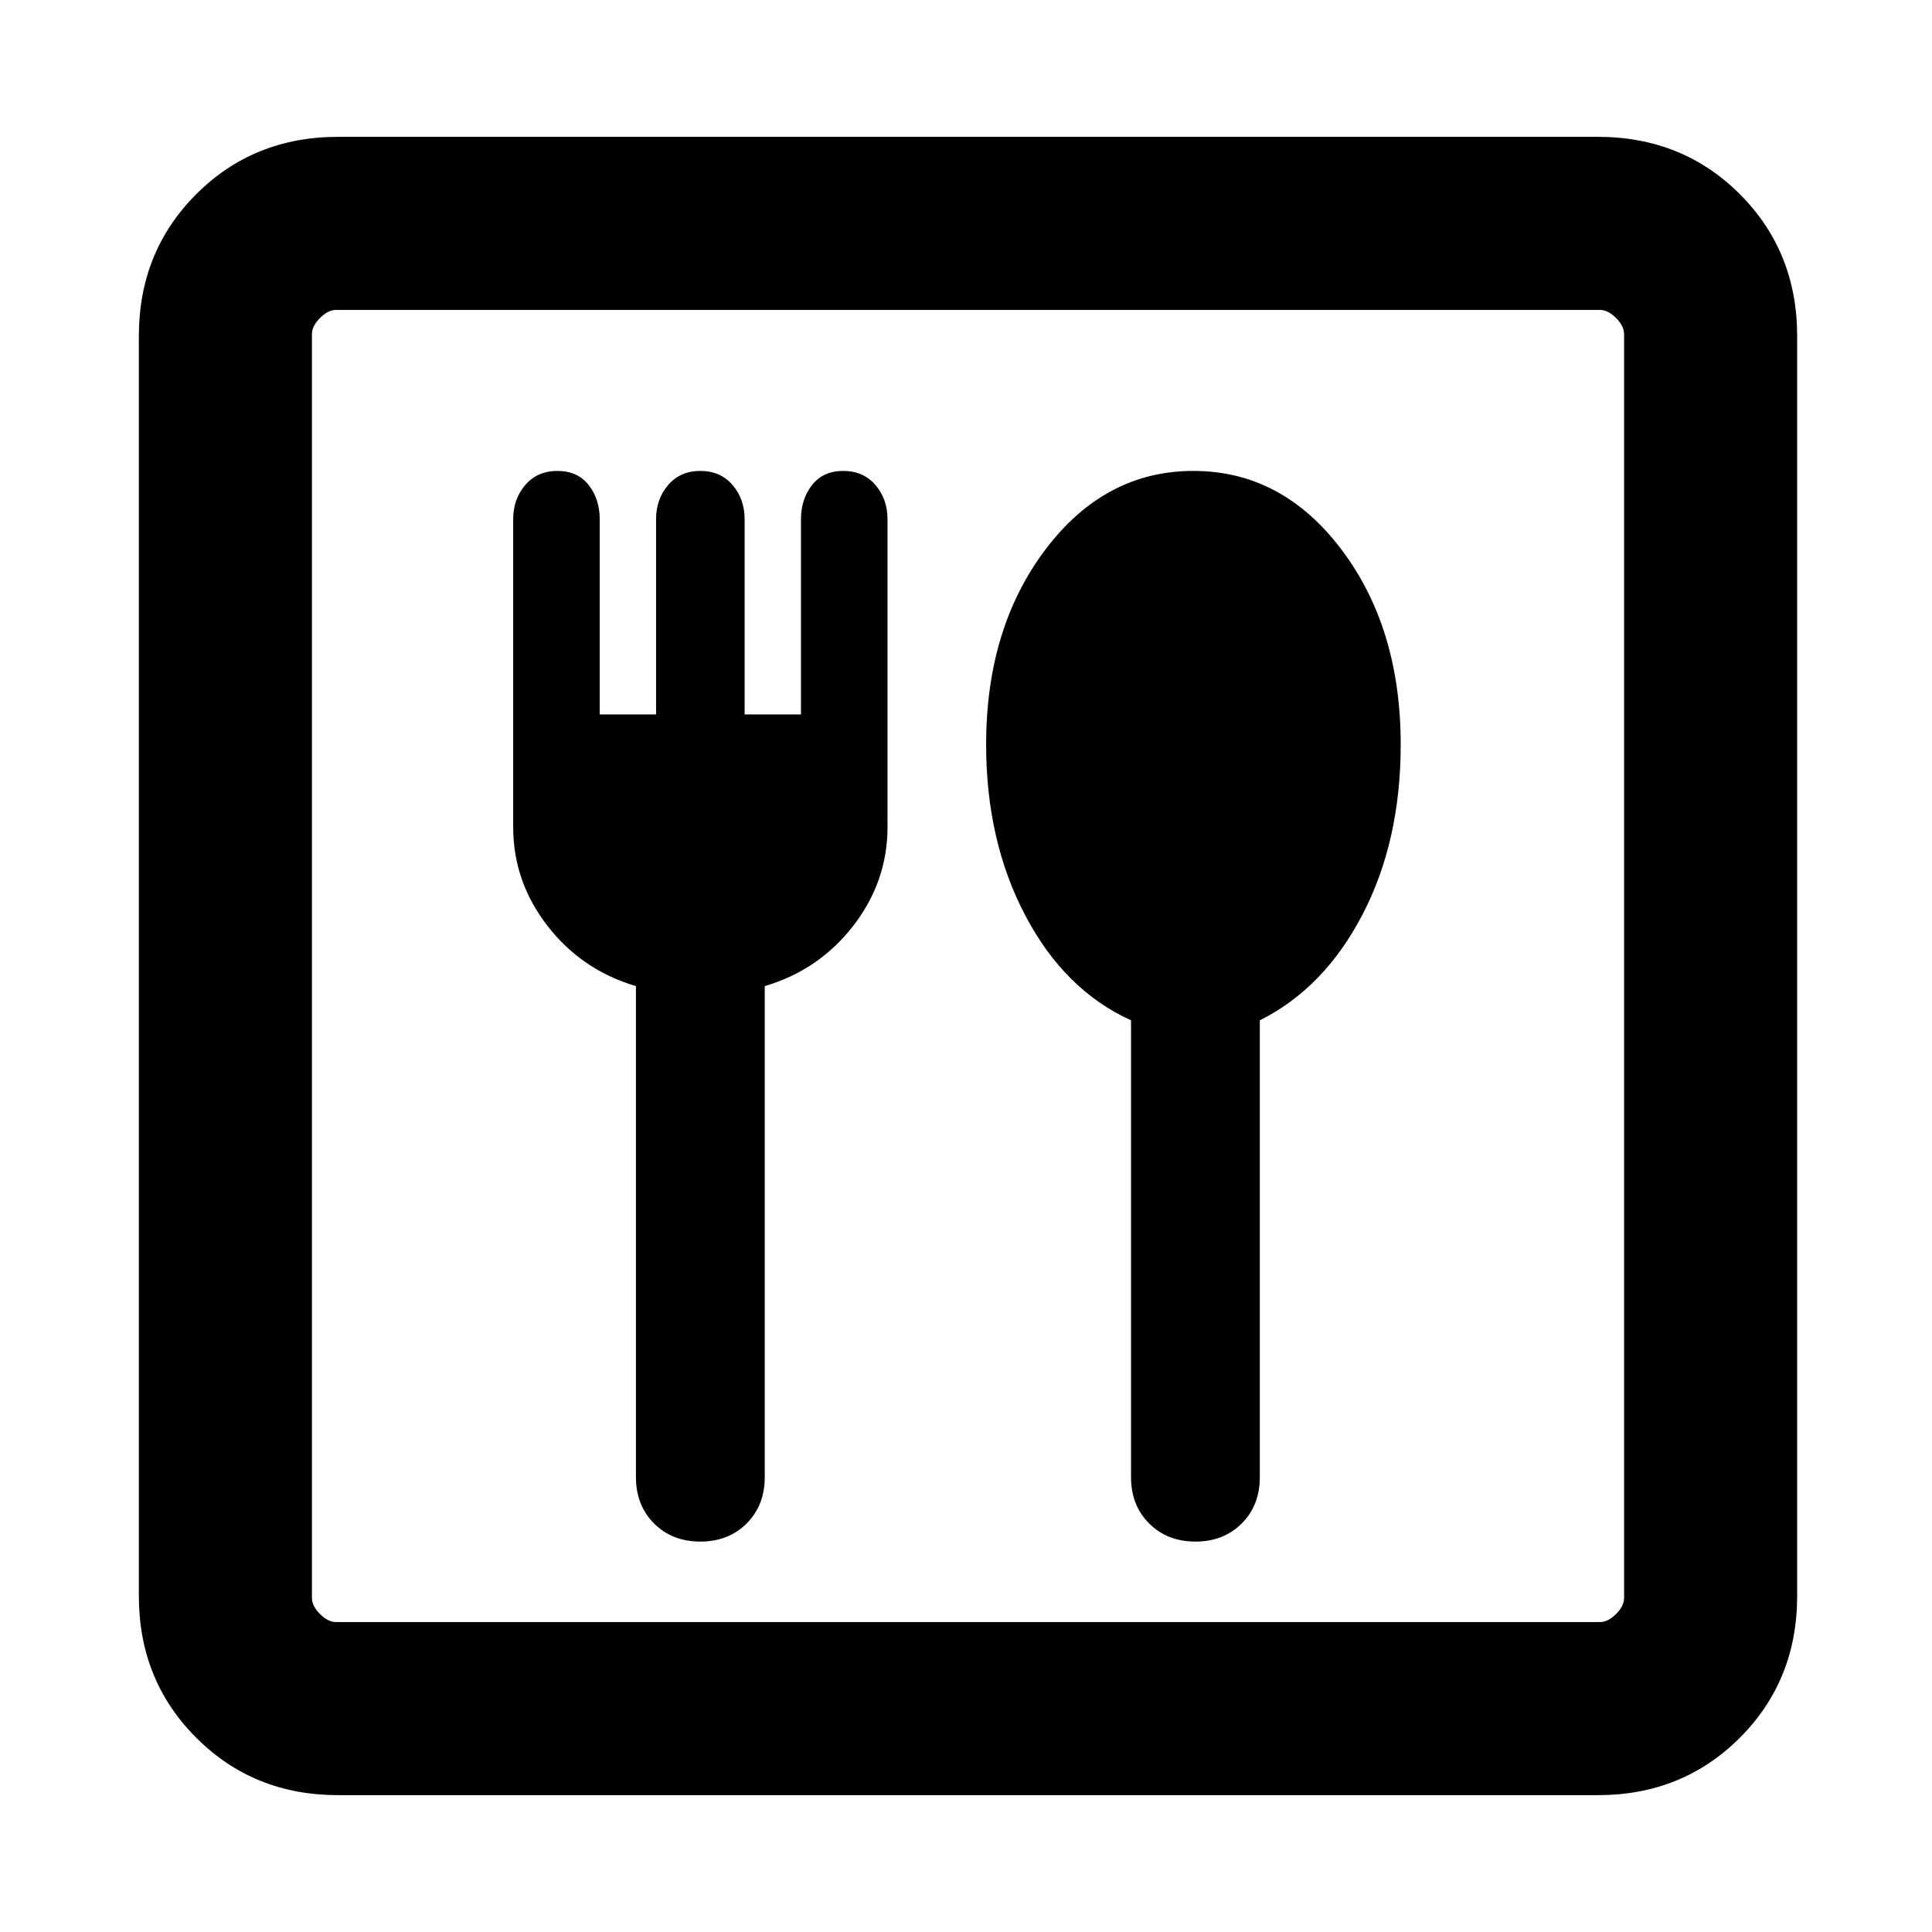 <svg xmlns="http://www.w3.org/2000/svg" height="24" width="24"><path d="M4.2 22.3Q3.15 22.3 2.438 21.587Q1.725 20.875 1.725 19.825V4.175Q1.725 3.125 2.438 2.412Q3.15 1.7 4.2 1.7H19.85Q20.9 1.7 21.613 2.412Q22.325 3.125 22.325 4.175V19.825Q22.325 20.875 21.613 21.587Q20.9 22.3 19.85 22.3ZM4.175 20.15H19.875Q19.975 20.15 20.075 20.05Q20.175 19.95 20.175 19.85V4.15Q20.175 4.05 20.075 3.95Q19.975 3.85 19.875 3.85H4.175Q4.075 3.85 3.975 3.95Q3.875 4.05 3.875 4.15V19.85Q3.875 19.95 3.975 20.05Q4.075 20.15 4.175 20.15ZM8.7 19.15Q9.05 19.15 9.275 18.925Q9.5 18.7 9.5 18.35V12.25Q10.175 12.05 10.6 11.5Q11.025 10.95 11.025 10.275V6.45Q11.025 6.2 10.875 6.025Q10.725 5.85 10.475 5.85Q10.225 5.85 10.088 6.025Q9.95 6.2 9.95 6.45V8.875H9.25V6.45Q9.25 6.2 9.1 6.025Q8.95 5.85 8.7 5.85Q8.45 5.85 8.3 6.025Q8.15 6.2 8.15 6.45V8.875H7.45V6.45Q7.45 6.2 7.312 6.025Q7.175 5.85 6.925 5.85Q6.675 5.85 6.525 6.025Q6.375 6.2 6.375 6.45V10.275Q6.375 10.95 6.8 11.5Q7.225 12.05 7.9 12.25V18.35Q7.9 18.7 8.125 18.925Q8.35 19.15 8.7 19.15ZM14.85 19.15Q15.2 19.15 15.425 18.925Q15.65 18.7 15.65 18.35V12.675Q16.45 12.275 16.925 11.362Q17.4 10.45 17.4 9.25Q17.4 7.8 16.663 6.825Q15.925 5.85 14.825 5.85Q13.725 5.85 12.988 6.825Q12.25 7.8 12.25 9.25Q12.25 10.45 12.738 11.375Q13.225 12.3 14.05 12.675V18.35Q14.05 18.7 14.275 18.925Q14.5 19.15 14.85 19.15ZM3.875 3.85Q3.875 3.85 3.875 3.95Q3.875 4.05 3.875 4.15V19.85Q3.875 19.95 3.875 20.05Q3.875 20.15 3.875 20.15Q3.875 20.15 3.875 20.05Q3.875 19.95 3.875 19.85V4.15Q3.875 4.05 3.875 3.95Q3.875 3.85 3.875 3.85Z"/></svg>